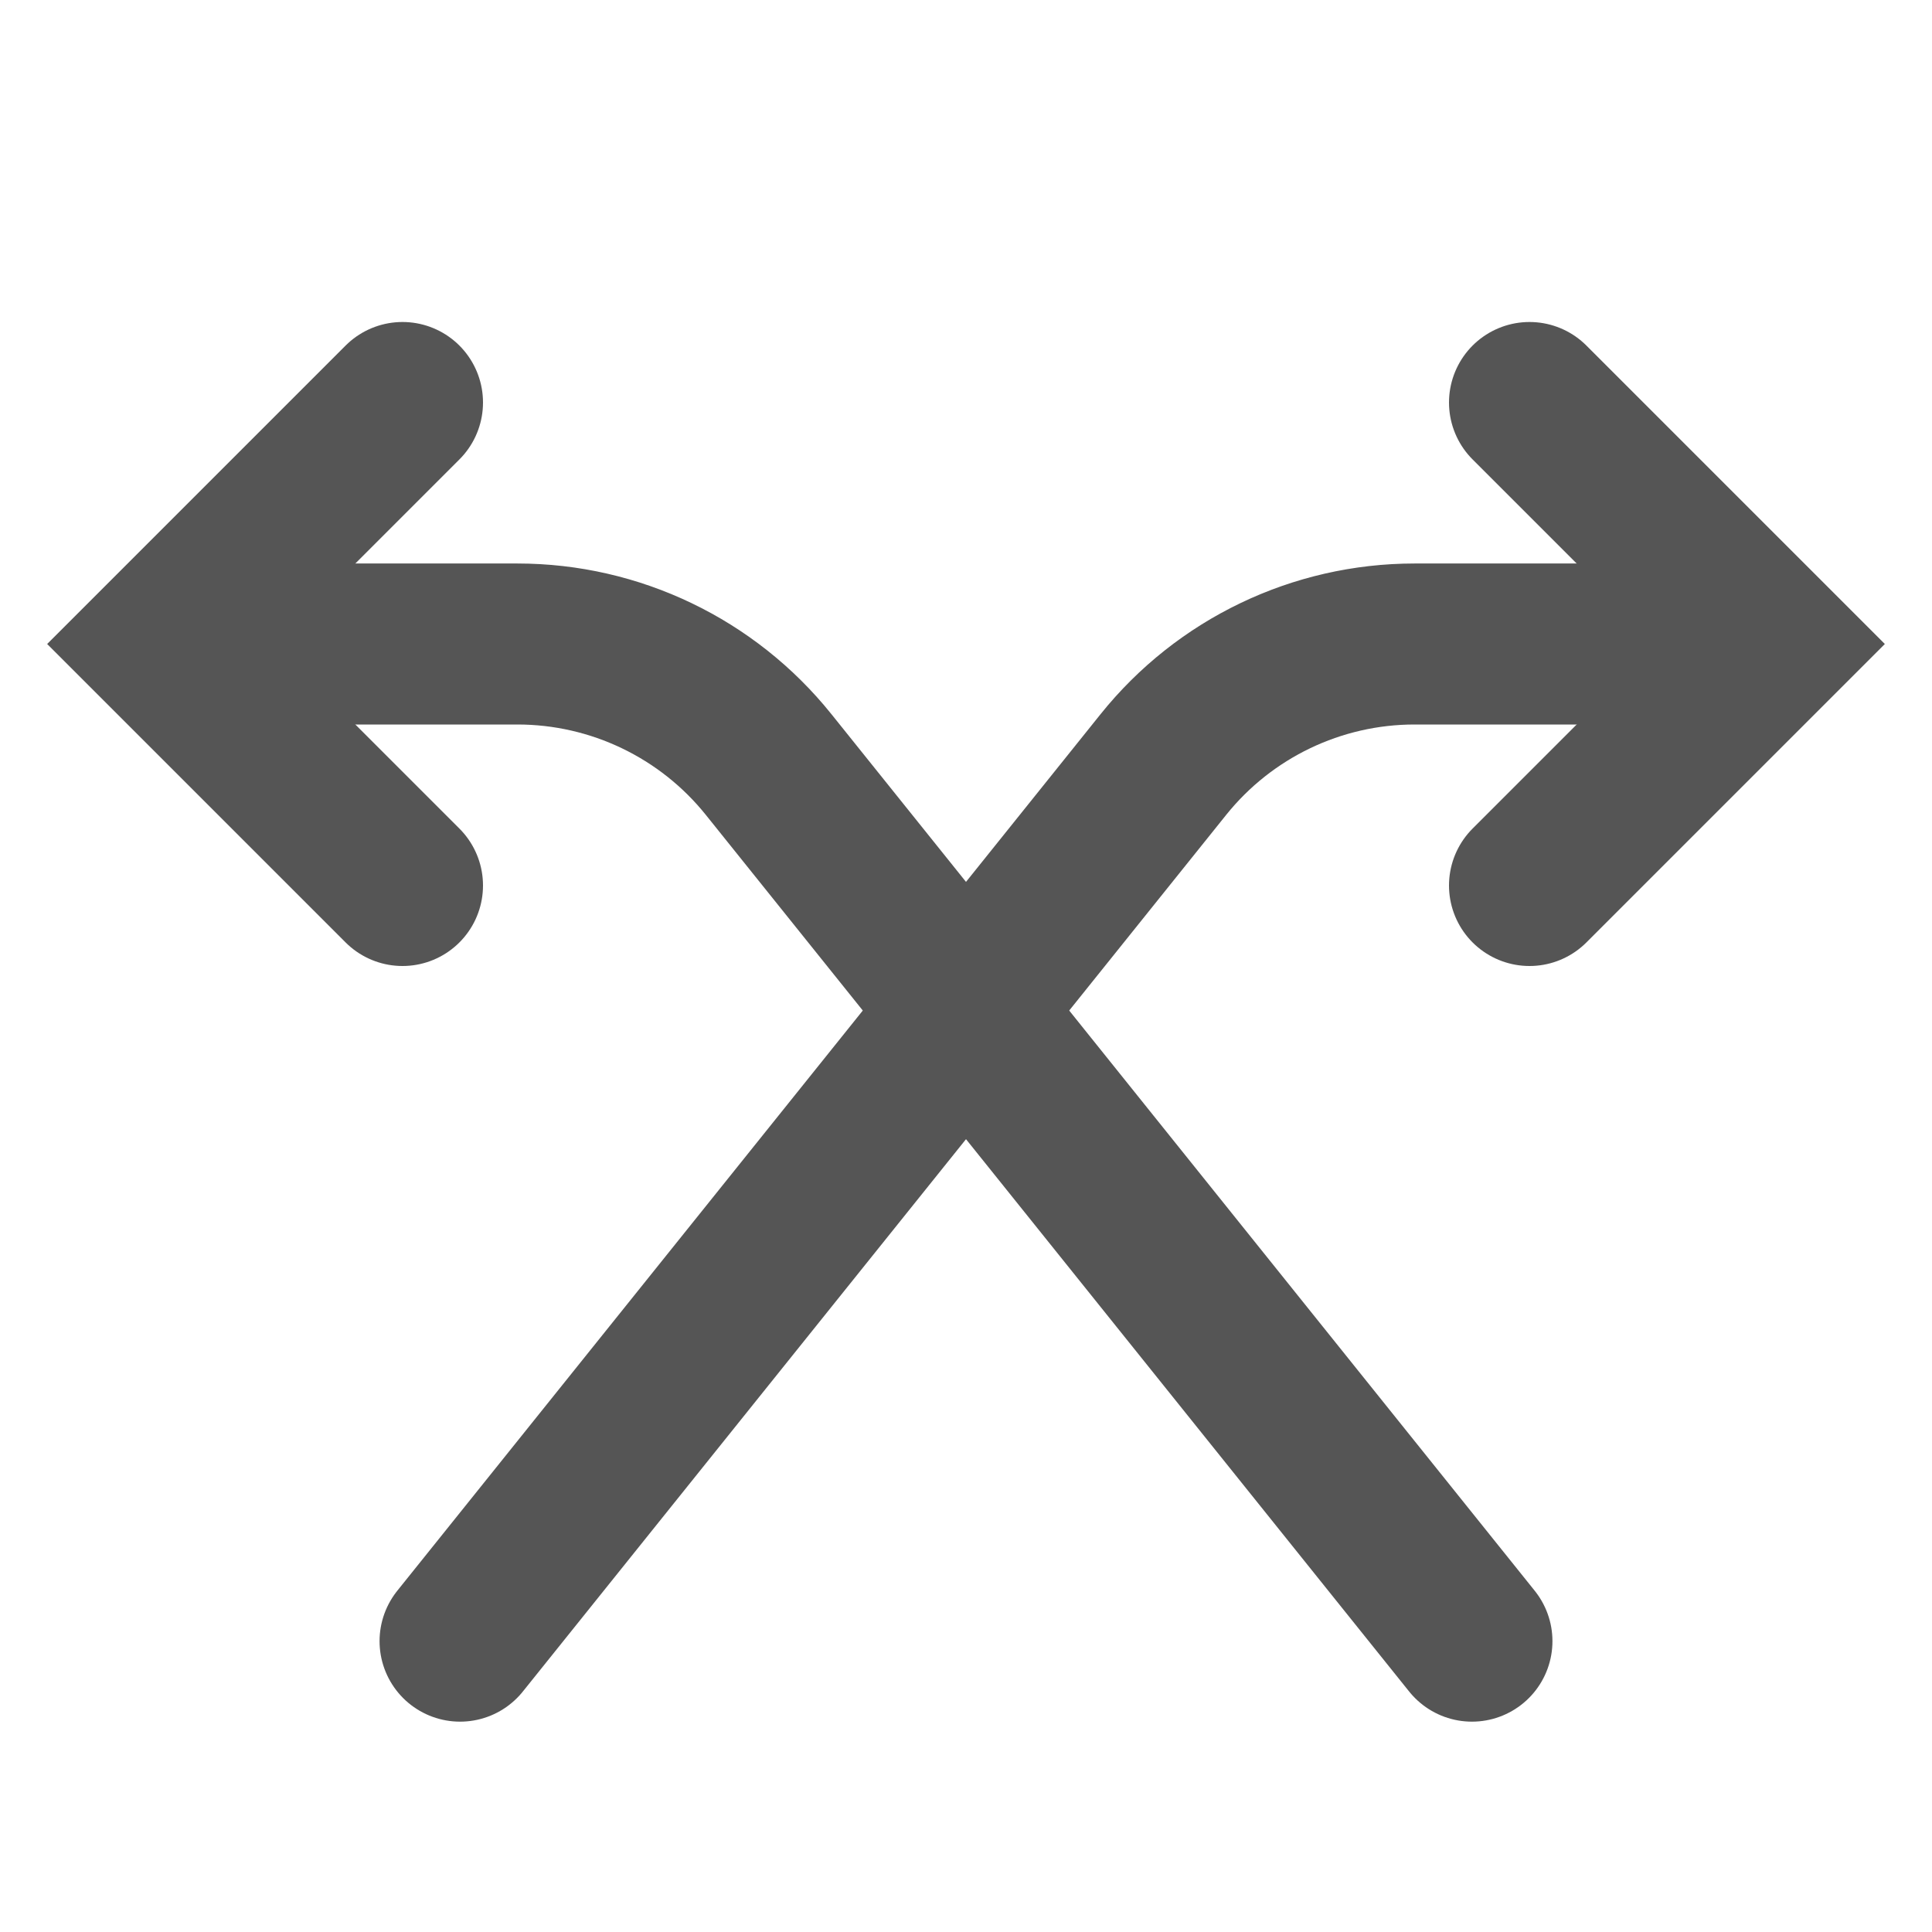 <svg role="img" xmlns="http://www.w3.org/2000/svg" width="24px" height="24px" viewBox="0 0 24 24" aria-labelledby="crossingIconTitle crossingIconDesc" stroke="#555555" stroke-width="2" stroke-linecap="round" stroke-linejoin="miter" fill="none" color="#555555"> <title id="crossingIconTitle">Crossing</title> <desc id="crossingIconDesc">Icon of two diagonal arrows pointing in opposite directions</desc> <path d="M5.715,20.387 L14.452,9.497 C15.211,8.551 16.359,8 17.572,8 L21,8"/> <polyline points="19 5 22 8 19 11 19 11"/> <path d="M3,8 L6.428,8 C7.641,8 8.789,8.551 9.548,9.497 L18.285,20.387"/> <polyline points="5 11 2 8 5 5"/> </svg>